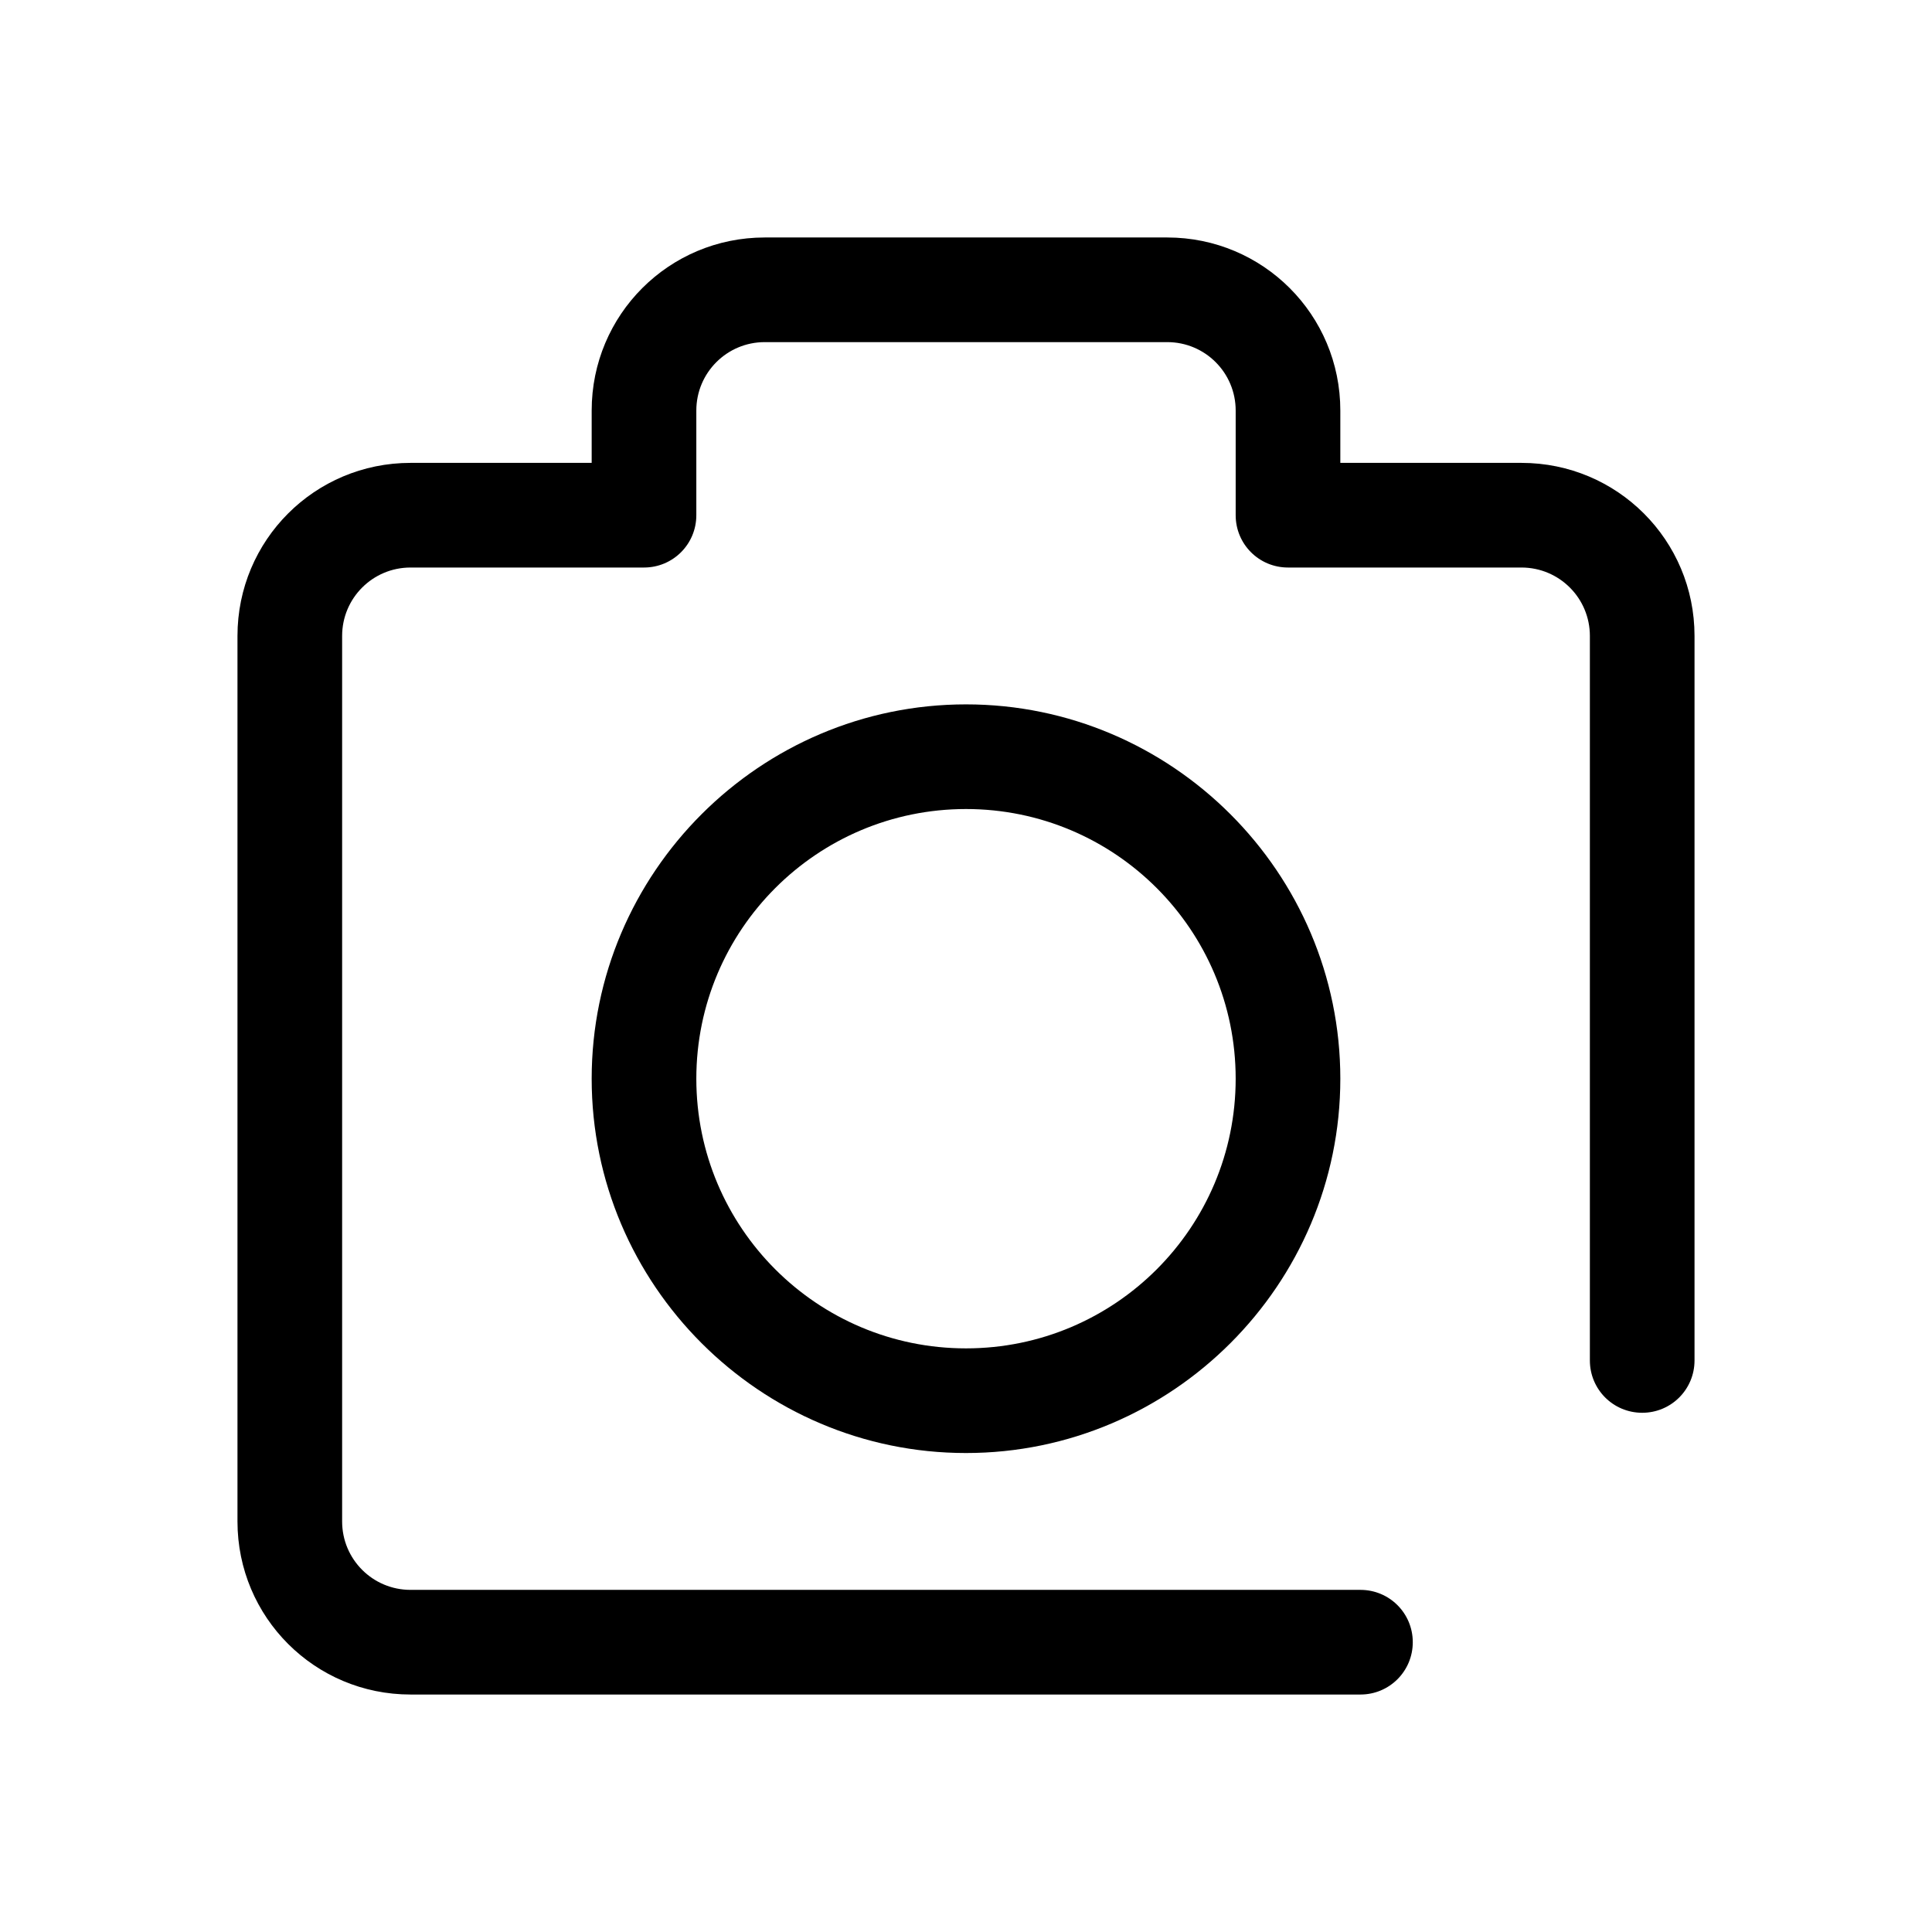 <?xml version="1.0" encoding="UTF-8"?>
<svg id="TL" xmlns="http://www.w3.org/2000/svg" viewBox="0 0 24 24">
  <path d="M16.9,21.05H5.1c-1.19,0-2.15-.96-2.15-2.15V7.9c0-1.19.96-2.15,2.15-2.15h2.25v-.65c0-1.19.96-2.15,2.15-2.15h5c1.19,0,2.15.96,2.15,2.15v.65h2.25c1.19,0,2.15.96,2.15,2.15v9c0,.36-.29.65-.65.65s-.65-.29-.65-.65V7.9c0-.47-.38-.85-.85-.85h-2.9c-.36,0-.65-.29-.65-.65v-1.3c0-.47-.38-.85-.85-.85h-5c-.47,0-.85.38-.85.85v1.3c0,.36-.29.65-.65.65h-2.9c-.47,0-.85.38-.85.85v11c0,.47.38.85.85.85h11.8c.36,0,.65.29.65.65s-.29.65-.65.65Z"/>
  <path d="M12,18.05c-2.56,0-4.65-2.09-4.65-4.65s2.09-4.65,4.65-4.65,4.65,2.09,4.65,4.65-2.09,4.65-4.65,4.65ZM12,10.05c-1.85,0-3.35,1.5-3.35,3.35s1.5,3.35,3.35,3.35,3.35-1.5,3.35-3.35-1.5-3.35-3.35-3.35Z"/>
</svg>